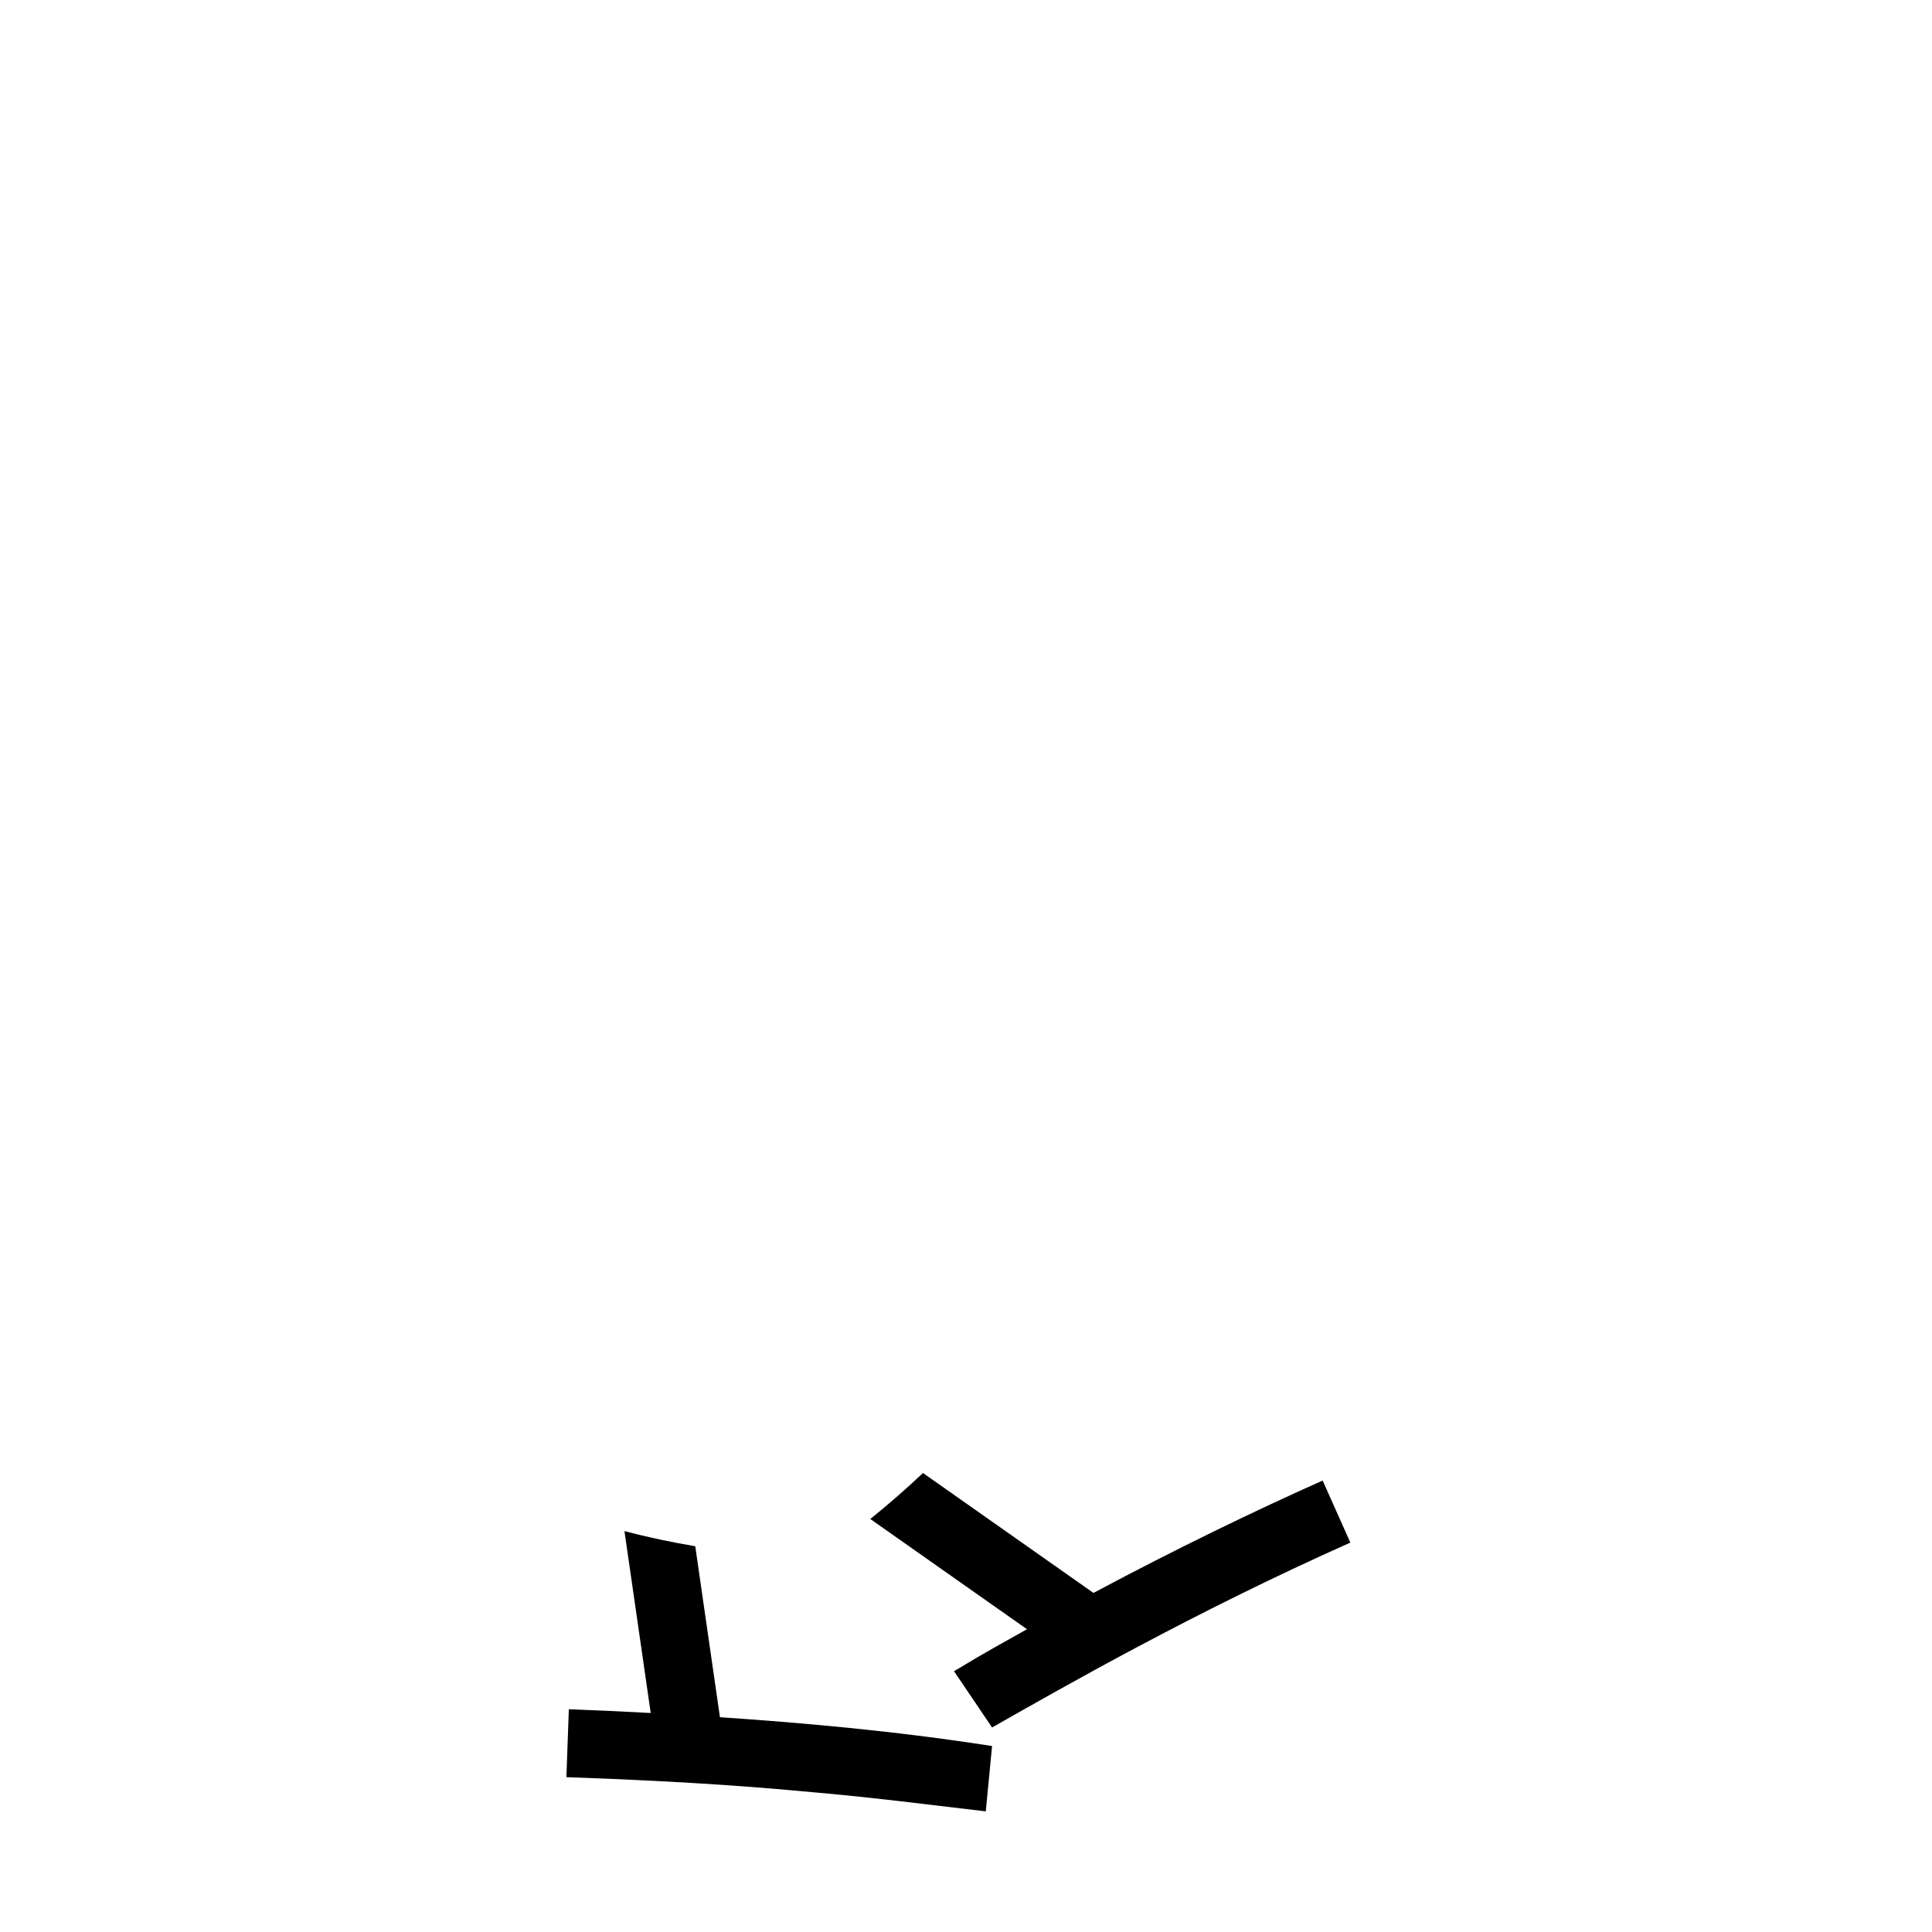 <?xml version="1.0" encoding="utf-8"?>
<svg viewBox="0 0 512 512" width="800px" height="800px" xmlns="http://www.w3.org/2000/svg">
  <path d="M 238.494 401.629 C 232.498 403.123 226.447 404.384 220.353 405.409 L 242.24 451.207 C 223.87 451.152 227.383 451.307 219.935 451.432 L 221.419 469.37 C 243.501 469.275 282.725 468.952 328.169 473.164 L 329.829 455.242 C 310.216 453.424 287.641 452.006 262.304 451.449 L 238.494 401.629 Z" style="transform-origin: 220.023px 384.334px;" transform="matrix(0.872, -0.49, 0.49, 0.872, 0, -0)"/>
  <path d="M 271.008 451.578 C 244.018 450.597 219.423 451.462 198.494 452.497 L 186.652 408.282 C 180.202 407.972 173.826 407.382 167.547 406.518 L 180.145 453.559 C 173.042 454.019 165.849 454.528 158.481 455.137 L 159.965 473.075 C 195.391 470.144 212.843 469.67 227.098 469.284 C 243.533 468.839 252.366 468.994 271.402 468.968 L 271.008 451.578 Z" style="transform-origin: 172.872px 388.743px;" transform="matrix(0.993, 0.118, -0.118, 0.993, -0, -0)"/>
</svg>